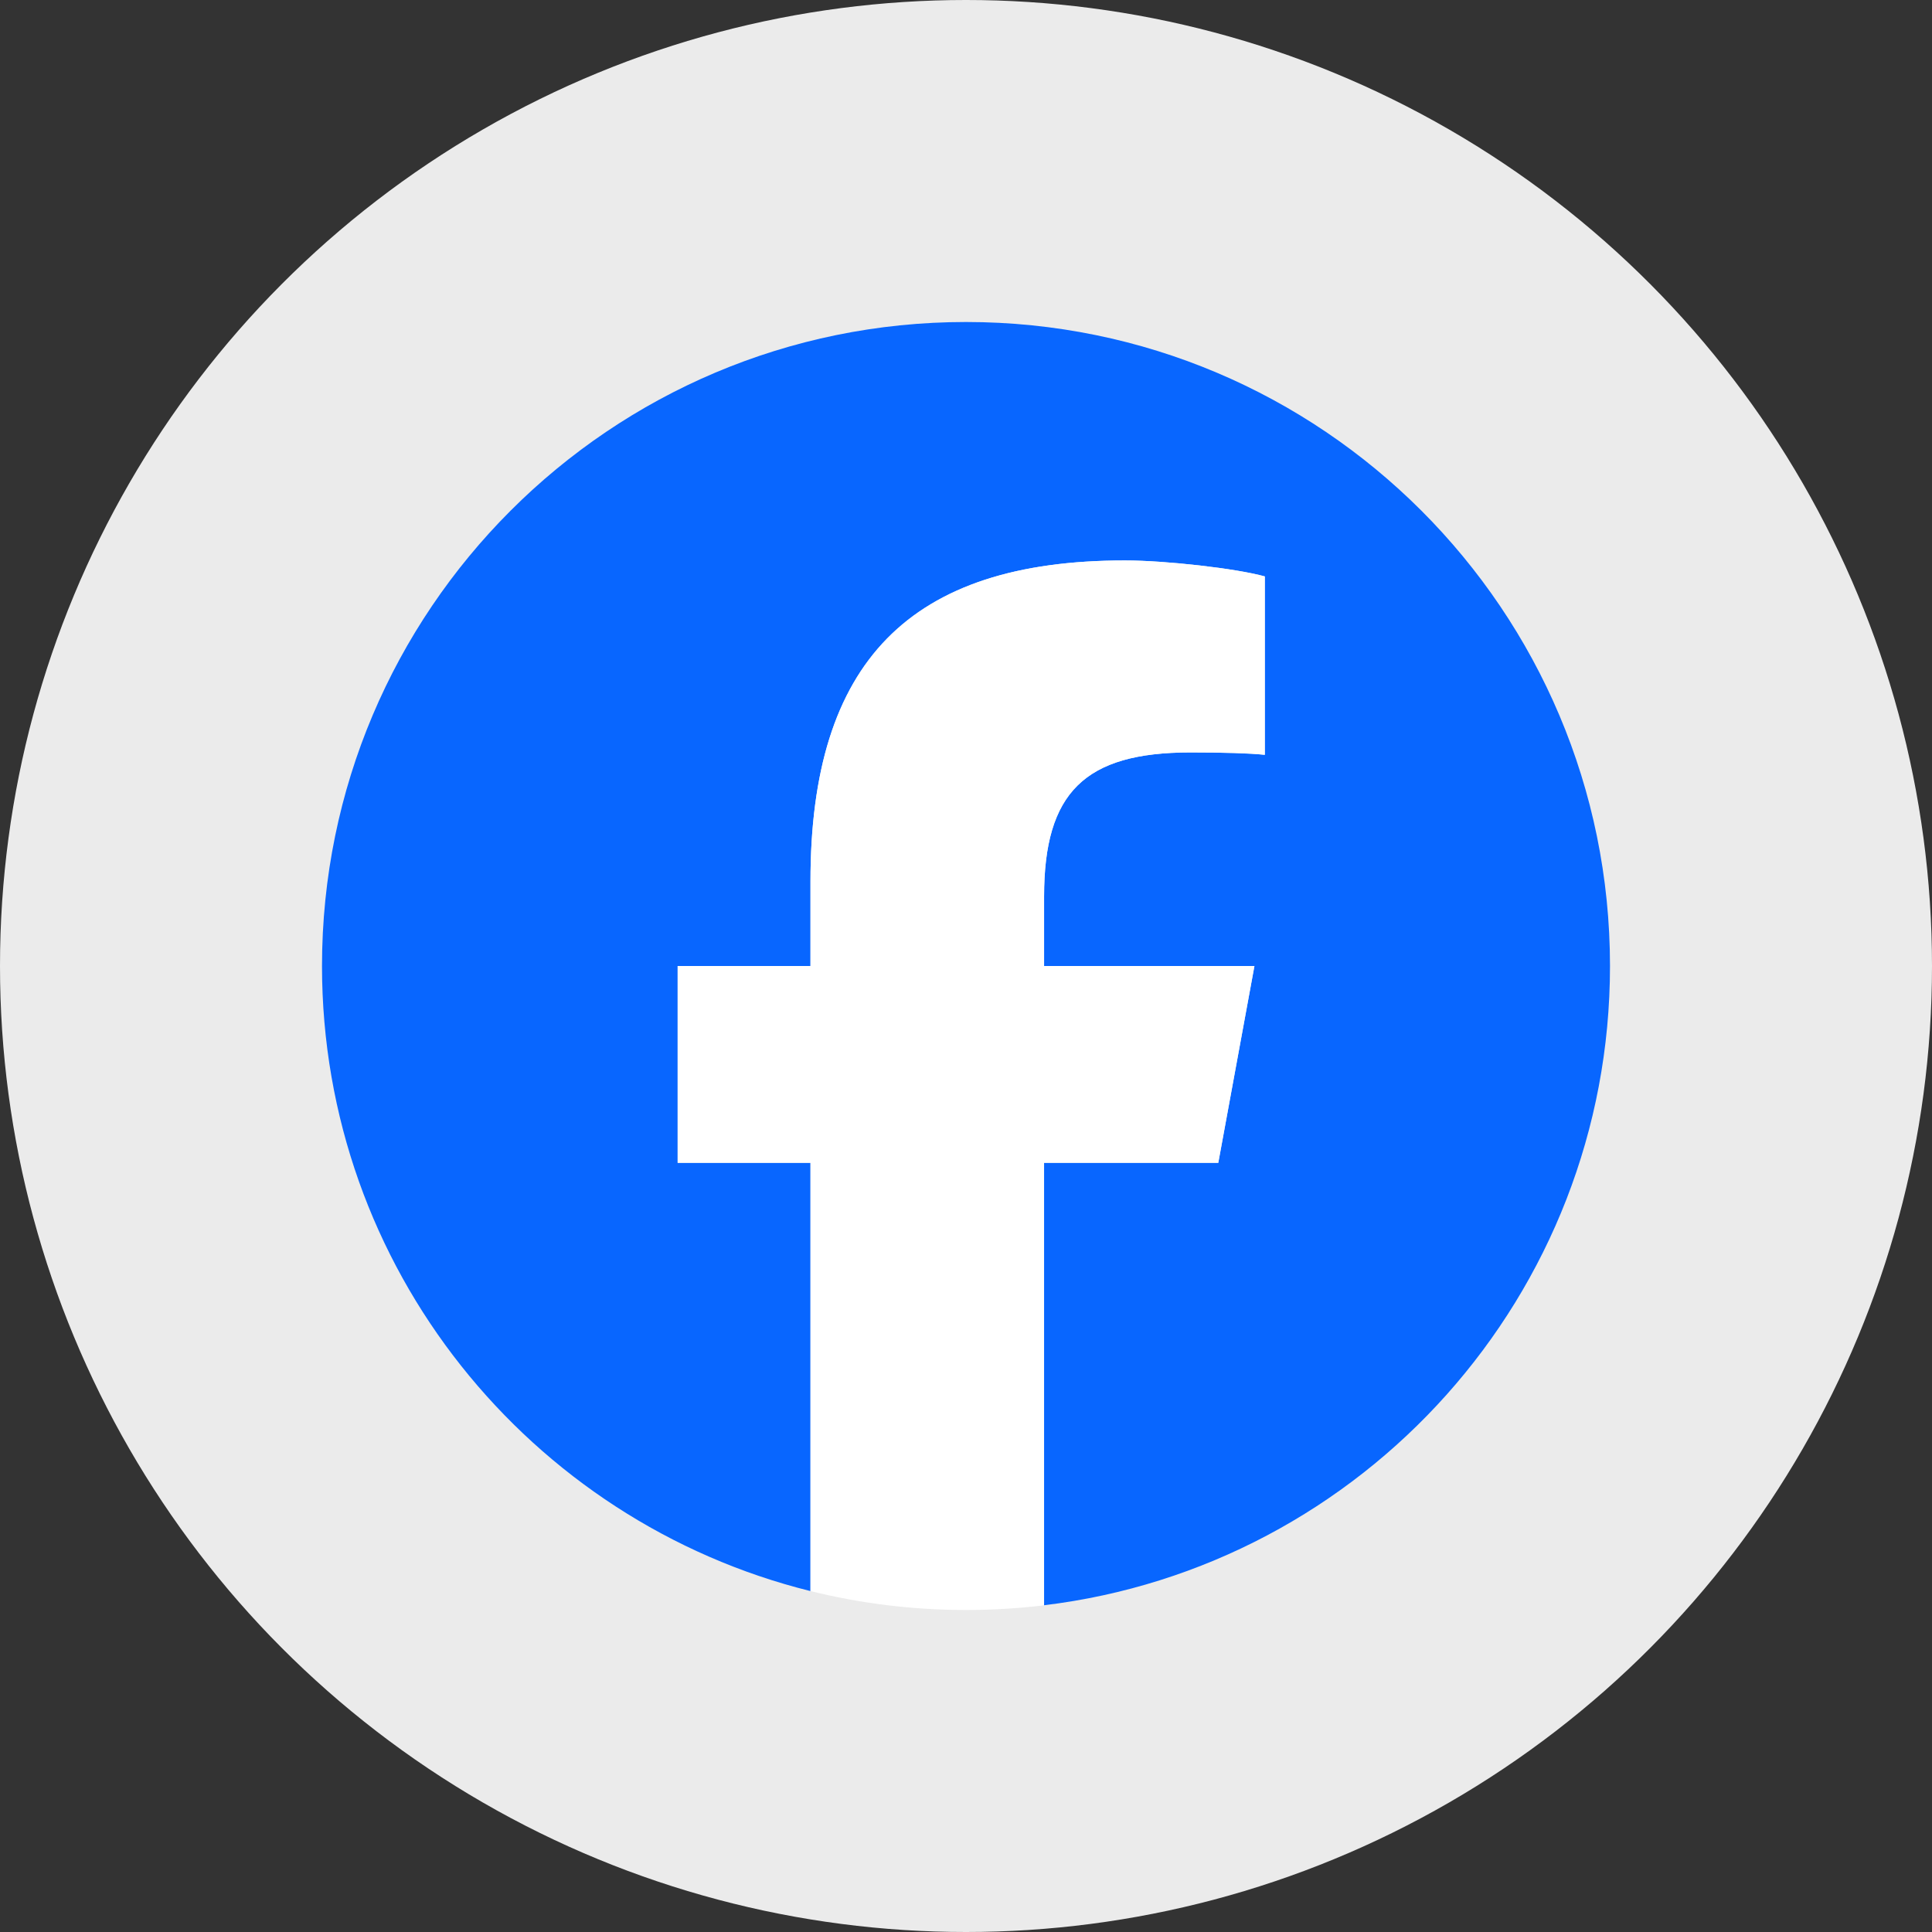 <svg width="24" height="24" viewBox="0 0 24 24" fill="none" xmlns="http://www.w3.org/2000/svg">
<rect x="0" y="0" width="24" height="24" fill="#333333" stroke="none"/>
<circle cx="12" cy="12" r="12" fill="#EBEBEB"/>
<g clip-path="url(#clip0_2964_15835)">
<path d="M20 12C20 7.582 16.418 4 12 4C7.582 4 4 7.582 4 12C4 15.752 6.583 18.9 10.068 19.765V14.445H8.418V12H10.068V10.947C10.068 8.224 11.3 6.962 13.973 6.962C14.48 6.962 15.355 7.061 15.712 7.16V9.376C15.524 9.356 15.195 9.347 14.788 9.347C13.476 9.347 12.97 9.844 12.97 11.135V12H15.583L15.134 14.445H12.97V19.941C16.931 19.463 20 16.09 20 12H20Z" fill="#0866FF"/>
<path d="M15.134 14.445L15.583 12H12.97V11.136C12.97 9.844 13.476 9.347 14.788 9.347C15.196 9.347 15.524 9.357 15.712 9.377V7.161C15.355 7.061 14.48 6.962 13.973 6.962C11.3 6.962 10.068 8.224 10.068 10.947V12H8.418V14.445H10.068V19.765C10.686 19.918 11.334 20 12 20C12.328 20 12.652 19.98 12.969 19.942V14.445H15.133H15.134Z" fill="white"/>
</g>
<defs>
<clipPath id="clip0_2964_15835">
<rect width="16" height="16" fill="white" transform="translate(4 4)"/>
</clipPath>
</defs>
</svg>
